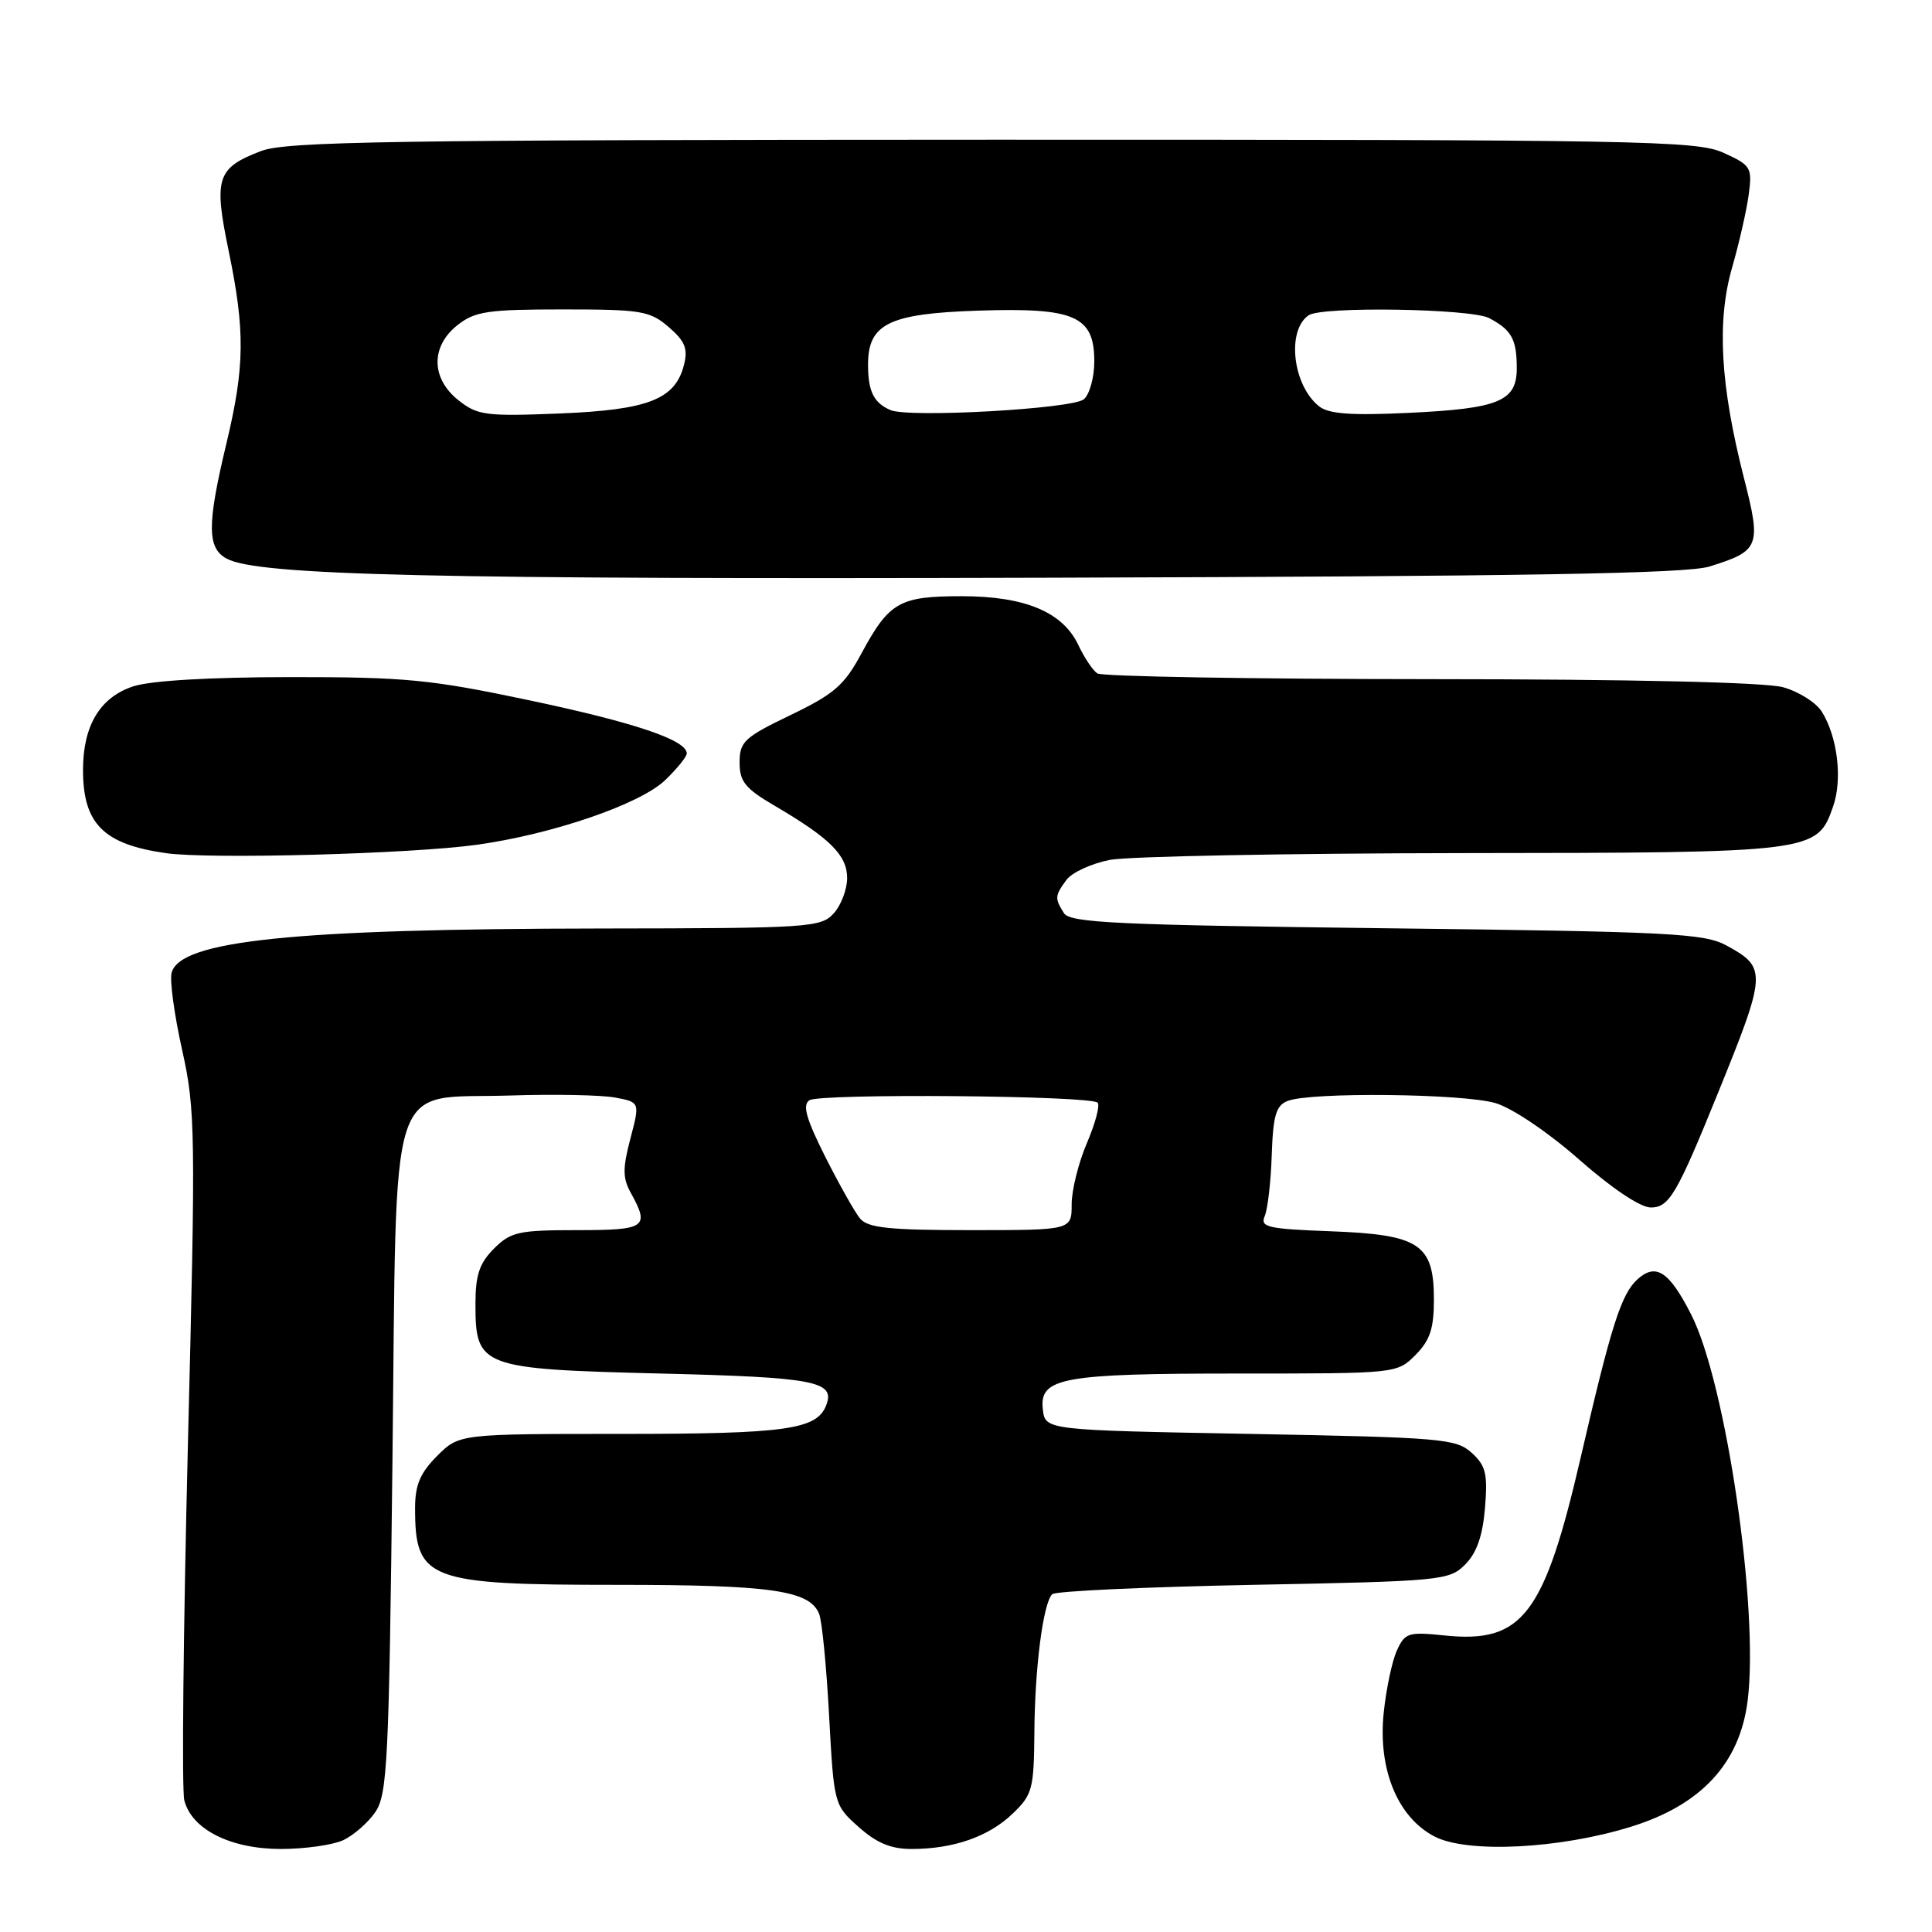 <?xml version="1.0" encoding="UTF-8" standalone="no"?>
<!DOCTYPE svg PUBLIC "-//W3C//DTD SVG 1.1//EN" "http://www.w3.org/Graphics/SVG/1.1/DTD/svg11.dtd" >
<svg xmlns="http://www.w3.org/2000/svg" xmlns:xlink="http://www.w3.org/1999/xlink" version="1.1" viewBox="0 0 256 256">
 <g >
 <path fill="currentColor"
d=" M 45.44 243.85 C 46.83 243.21 48.77 241.52 49.74 240.10 C 51.33 237.74 51.55 233.40 52.00 193.78 C 52.60 141.13 51.14 145.69 67.62 145.16 C 73.43 144.97 79.68 145.09 81.50 145.43 C 84.80 146.05 84.80 146.05 83.53 150.87 C 82.49 154.83 82.50 156.12 83.60 158.09 C 86.11 162.64 85.59 163.00 76.45 163.00 C 68.71 163.00 67.68 163.23 65.45 165.45 C 63.52 167.39 63.00 168.94 63.00 172.80 C 63.00 181.16 63.67 181.41 87.55 182.00 C 107.99 182.50 110.70 183.02 109.48 186.20 C 108.24 189.43 104.16 190.00 82.38 190.00 C 60.85 190.00 60.85 190.00 57.92 192.92 C 55.67 195.18 55.00 196.76 55.00 199.84 C 55.00 209.37 56.66 210.00 81.80 210.00 C 102.12 210.00 107.26 210.73 108.53 213.82 C 108.92 214.74 109.51 220.82 109.86 227.33 C 110.50 239.11 110.52 239.18 113.77 242.08 C 116.14 244.20 118.05 245.00 120.77 245.00 C 126.33 245.00 131.00 243.37 134.17 240.33 C 136.80 237.81 137.00 237.07 137.06 229.56 C 137.12 220.94 138.22 212.45 139.42 211.24 C 139.83 210.83 151.81 210.28 166.06 210.00 C 191.03 209.52 192.03 209.42 194.14 207.31 C 195.67 205.78 196.46 203.52 196.77 199.81 C 197.14 195.28 196.88 194.20 195.00 192.50 C 192.94 190.63 191.00 190.47 165.65 190.00 C 138.50 189.50 138.50 189.50 138.18 186.75 C 137.70 182.55 140.69 182.00 164.11 182.00 C 185.05 182.00 185.10 182.00 187.55 179.55 C 189.48 177.61 190.00 176.06 190.00 172.20 C 190.00 164.84 188.10 163.59 176.33 163.15 C 167.98 162.84 166.95 162.61 167.58 161.15 C 167.97 160.24 168.40 156.60 168.51 153.06 C 168.69 147.80 169.08 146.48 170.62 145.88 C 173.66 144.68 193.92 144.90 198.17 146.17 C 200.41 146.84 205.15 150.04 209.27 153.67 C 213.61 157.49 217.37 160.00 218.74 160.00 C 221.16 160.00 222.18 158.28 227.57 145.00 C 234.11 128.91 234.15 128.22 228.80 125.30 C 225.82 123.67 221.51 123.45 183.71 123.00 C 148.03 122.57 141.79 122.28 140.98 121.00 C 139.74 119.03 139.76 118.71 141.31 116.59 C 142.03 115.61 144.62 114.42 147.06 113.94 C 149.50 113.47 170.53 113.07 193.80 113.04 C 240.51 113.00 240.77 112.96 242.90 106.85 C 244.16 103.25 243.48 97.63 241.40 94.30 C 240.64 93.09 238.33 91.63 236.26 91.06 C 233.92 90.41 216.24 90.00 189.50 89.99 C 165.85 89.98 146.01 89.64 145.40 89.23 C 144.80 88.83 143.68 87.15 142.90 85.50 C 140.85 81.11 135.83 79.00 127.44 79.00 C 119.18 79.00 117.83 79.77 114.17 86.54 C 111.88 90.80 110.55 91.96 104.75 94.75 C 98.62 97.70 98.00 98.28 98.00 101.03 C 98.00 103.57 98.74 104.48 102.65 106.77 C 110.00 111.08 112.25 113.33 112.25 116.34 C 112.25 117.84 111.45 119.95 110.47 121.03 C 108.78 122.90 107.23 123.00 79.60 123.03 C 38.85 123.08 23.85 124.63 22.74 128.90 C 22.47 129.90 23.10 134.49 24.13 139.11 C 25.90 147.05 25.94 149.89 24.89 191.76 C 24.29 216.11 24.07 237.16 24.42 238.54 C 25.39 242.40 30.52 244.99 37.20 245.00 C 40.34 245.00 44.05 244.48 45.44 243.85 Z  M 216.12 242.05 C 225.42 239.17 230.52 233.66 231.57 225.37 C 233.10 213.26 228.71 183.22 224.08 174.16 C 221.17 168.46 219.42 167.31 216.98 169.51 C 214.82 171.47 213.50 175.61 209.48 193.00 C 204.62 214.01 201.76 217.77 191.44 216.71 C 186.62 216.21 186.16 216.35 185.10 218.69 C 184.46 220.08 183.68 223.78 183.35 226.93 C 182.56 234.44 185.20 240.83 190.11 243.36 C 194.48 245.60 206.66 244.99 216.12 242.05 Z  M 63.23 111.93 C 73.24 110.53 84.81 106.56 88.13 103.38 C 89.71 101.86 91.00 100.27 91.00 99.84 C 91.00 98.07 84.14 95.75 70.22 92.81 C 57.01 90.02 53.74 89.71 38.41 89.72 C 27.74 89.73 19.94 90.19 17.64 90.95 C 13.25 92.40 11.00 96.15 11.00 102.02 C 11.00 109.16 13.71 111.87 22.00 113.05 C 27.82 113.87 54.53 113.15 63.23 111.93 Z  M 226.50 75.07 C 233.18 72.99 233.40 72.42 231.08 63.33 C 227.95 51.05 227.47 42.59 229.50 35.50 C 230.45 32.20 231.45 27.81 231.72 25.74 C 232.19 22.18 232.01 21.90 228.36 20.24 C 224.78 18.63 217.81 18.50 131.50 18.51 C 51.69 18.53 37.95 18.74 34.60 20.01 C 28.73 22.25 28.30 23.58 30.29 33.20 C 32.50 43.86 32.44 48.60 29.99 58.81 C 27.42 69.54 27.43 72.63 30.05 74.03 C 34.21 76.25 57.41 76.79 139.00 76.55 C 202.13 76.37 223.48 76.01 226.50 75.07 Z  M 113.97 161.47 C 113.27 160.63 111.20 156.94 109.35 153.28 C 106.82 148.23 106.30 146.42 107.25 145.79 C 108.65 144.86 144.50 145.16 145.44 146.11 C 145.78 146.44 145.14 148.84 144.03 151.44 C 142.91 154.04 142.00 157.70 142.00 159.58 C 142.00 163.00 142.00 163.00 128.62 163.00 C 117.83 163.00 115.00 162.70 113.97 161.47 Z  M 60.75 53.04 C 57.10 50.14 57.05 45.90 60.63 43.07 C 62.95 41.25 64.65 41.00 74.58 41.00 C 84.98 41.00 86.11 41.19 88.60 43.33 C 90.76 45.19 91.17 46.19 90.64 48.32 C 89.48 52.92 85.94 54.31 74.15 54.79 C 64.36 55.18 63.28 55.04 60.75 53.04 Z  M 118.00 54.34 C 115.80 53.40 115.03 51.88 115.02 48.40 C 114.99 42.91 117.74 41.55 129.64 41.16 C 142.44 40.74 145.00 41.86 145.00 47.90 C 145.00 50.02 144.37 52.27 143.61 52.91 C 142.08 54.18 120.43 55.39 118.00 54.34 Z  M 174.80 53.85 C 171.28 51.07 170.45 43.77 173.41 41.77 C 175.18 40.57 194.92 40.89 197.32 42.15 C 200.28 43.71 200.97 44.94 200.98 48.71 C 201.01 53.17 198.68 54.14 186.60 54.71 C 179.05 55.07 176.07 54.85 174.80 53.85 Z "/>
</g>
</svg>